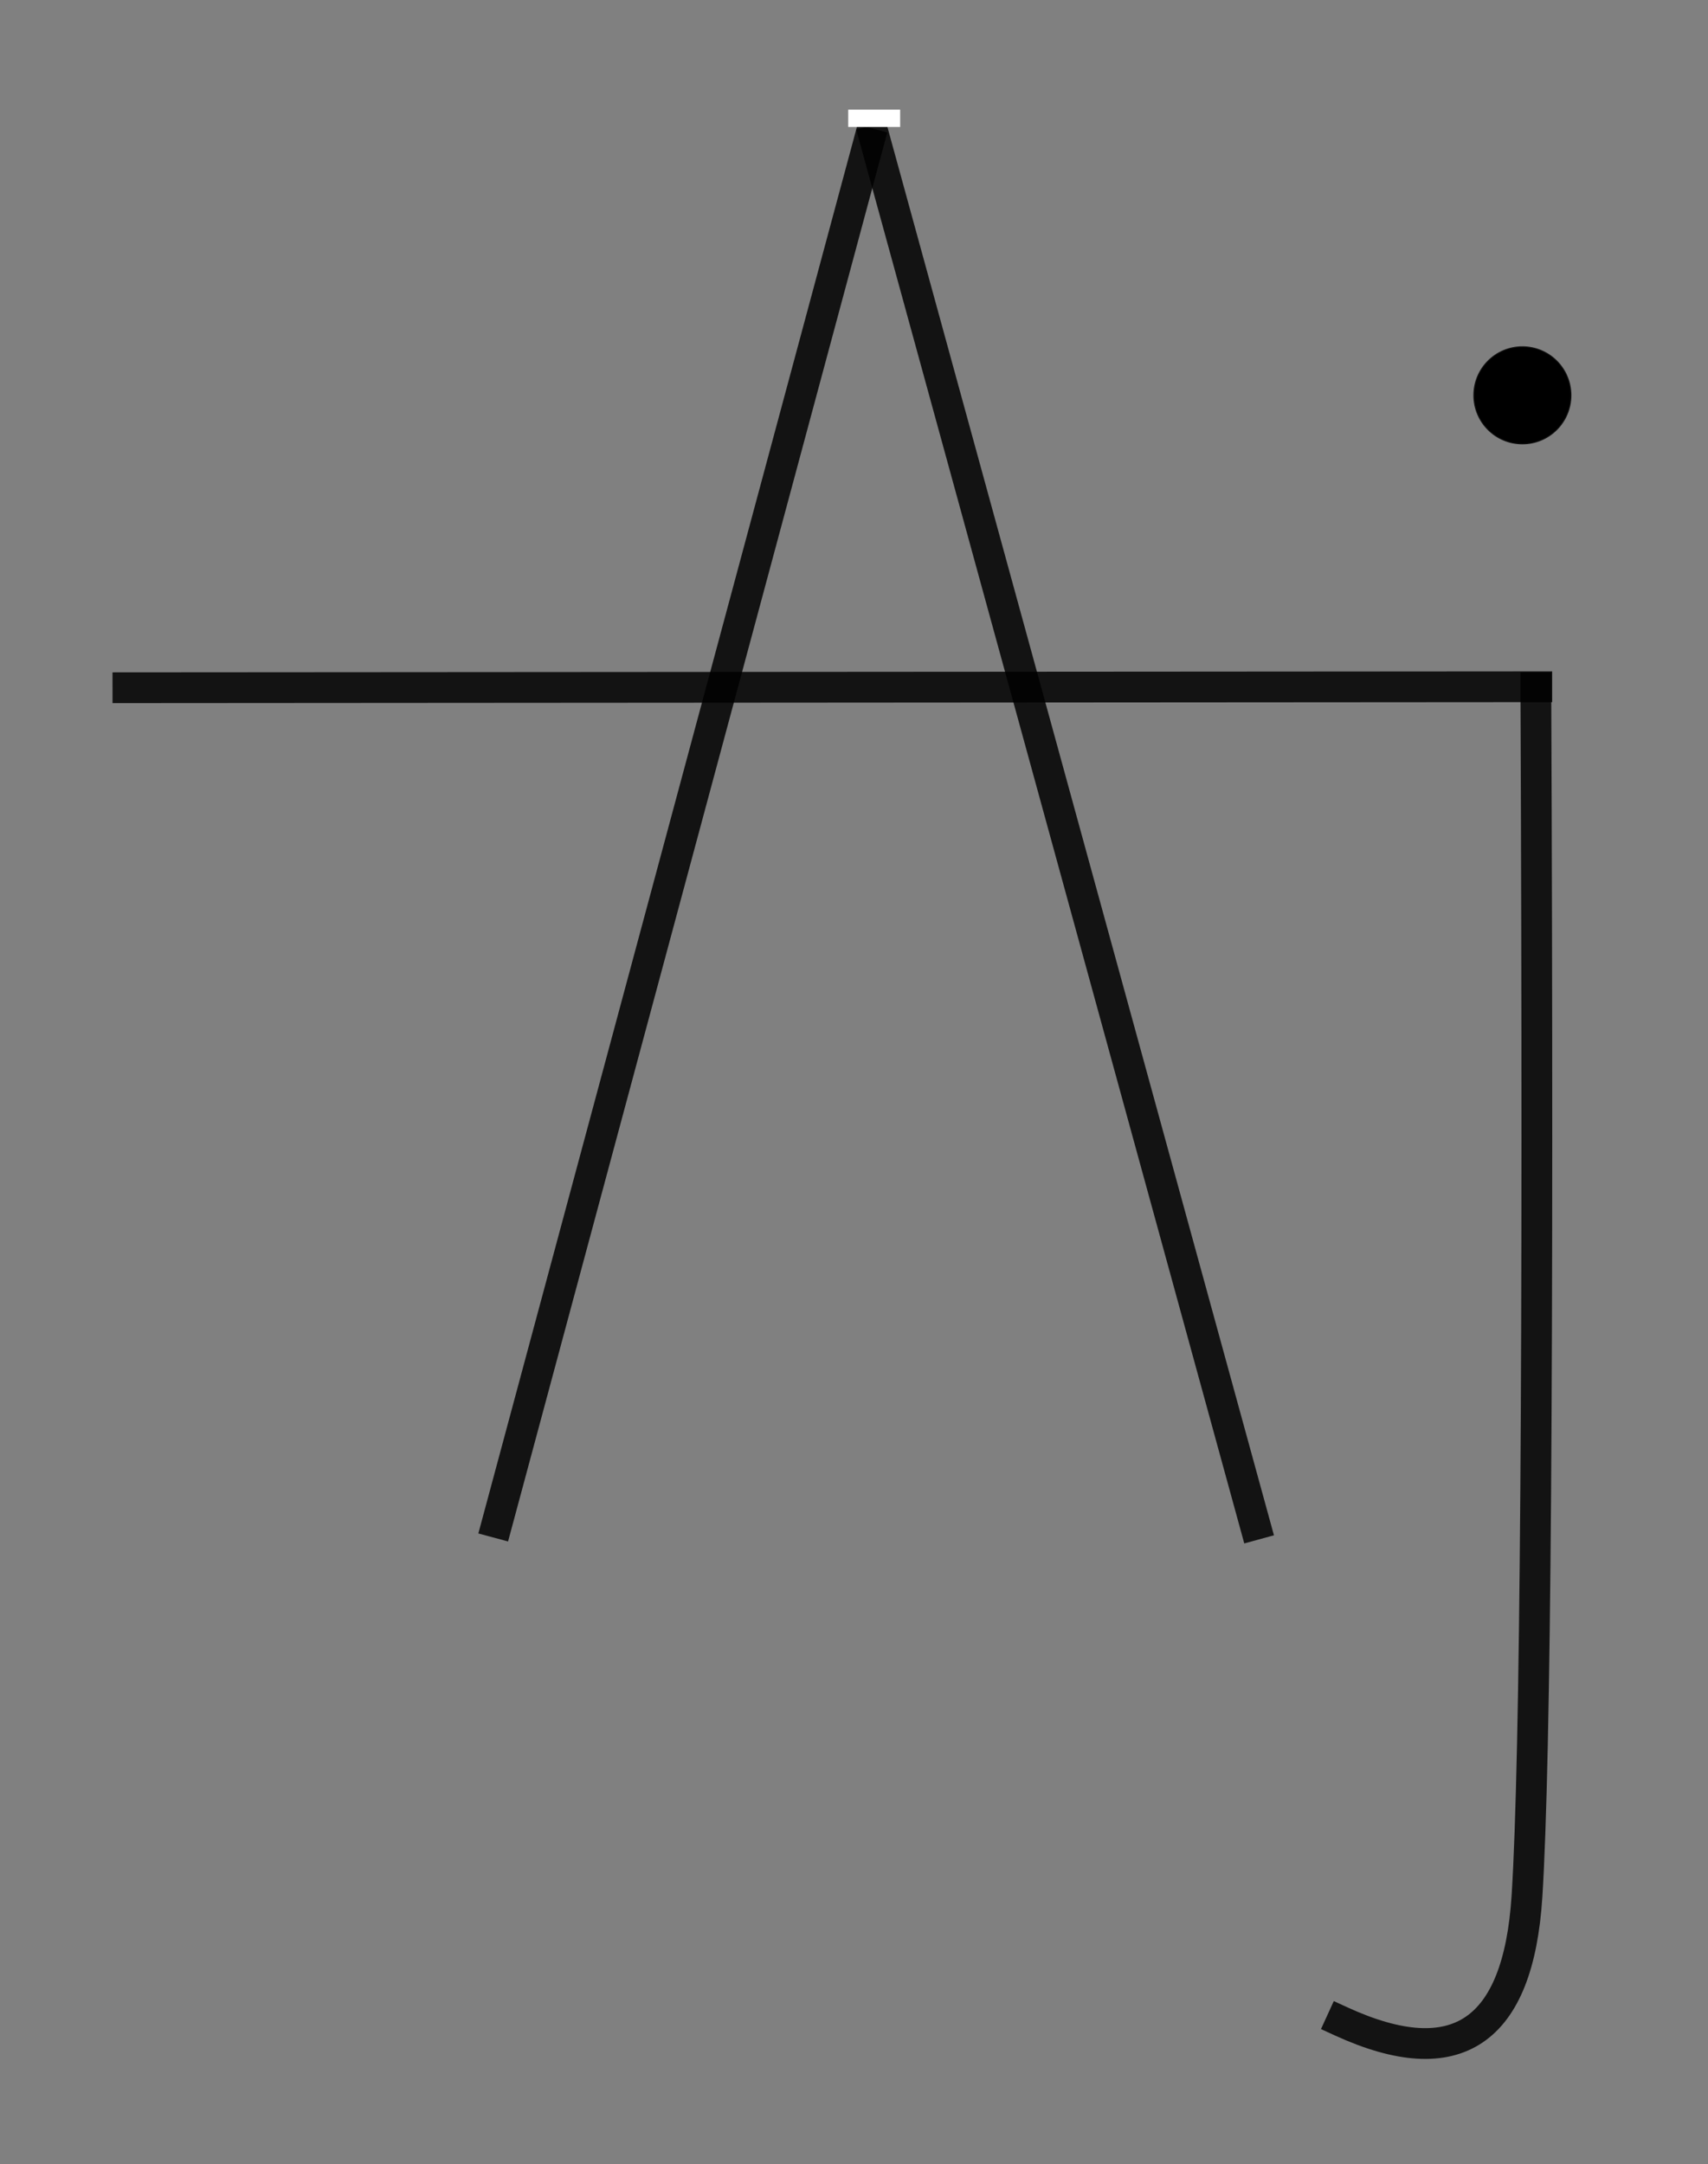 <?xml version="1.0" encoding="UTF-8"?>
<svg width="888px" height="1125px" viewBox="0 0 888 1125" version="1.1" xmlns="http://www.w3.org/2000/svg" xmlns:xlink="http://www.w3.org/1999/xlink">
    <rect x="0" y="0" width="888" height="1125" fill="#808080" stroke="none"/>
    <title>aj_logo</title>
    <g id="aj_logo" stroke="none" stroke-width="1" fill="none" fill-rule="evenodd">
        <line x1="258.5" y1="791.5" x2="451.5" y2="74.5" id="Line" stroke-opacity="0.85" stroke="#000000" stroke-width="16" stroke-linecap="square"></line>
        <line x1="652.5" y1="792.5" x2="455" y2="73" id="Line-2" stroke-opacity="0.85" stroke="#000000" stroke-width="16" stroke-linecap="square"></line>
        <rect id="Rectangle" fill="#FFFFFF" x="441" y="57" width="27" height="9"></rect>
        <line x1="66.5" y1="357.5" x2="799" y2="357" id="Line-3" stroke-opacity="0.85" stroke="#000000" stroke-width="16" stroke-linecap="square"></line>
        <path d="M798.5,357.5 C799.94,705.534 798.402,914.945 793.887,985.731 C789.371,1056.518 757.206,1078.221 697.39,1050.842" id="Line-4" stroke-opacity="0.85" stroke="#000000" stroke-width="16" stroke-linecap="square"></path>
        <circle id="Oval" stroke-opacity="0.85" stroke="#000000" fill="#000000" cx="791.5" cy="205.5" r="25"></circle>
    </g>
</svg>